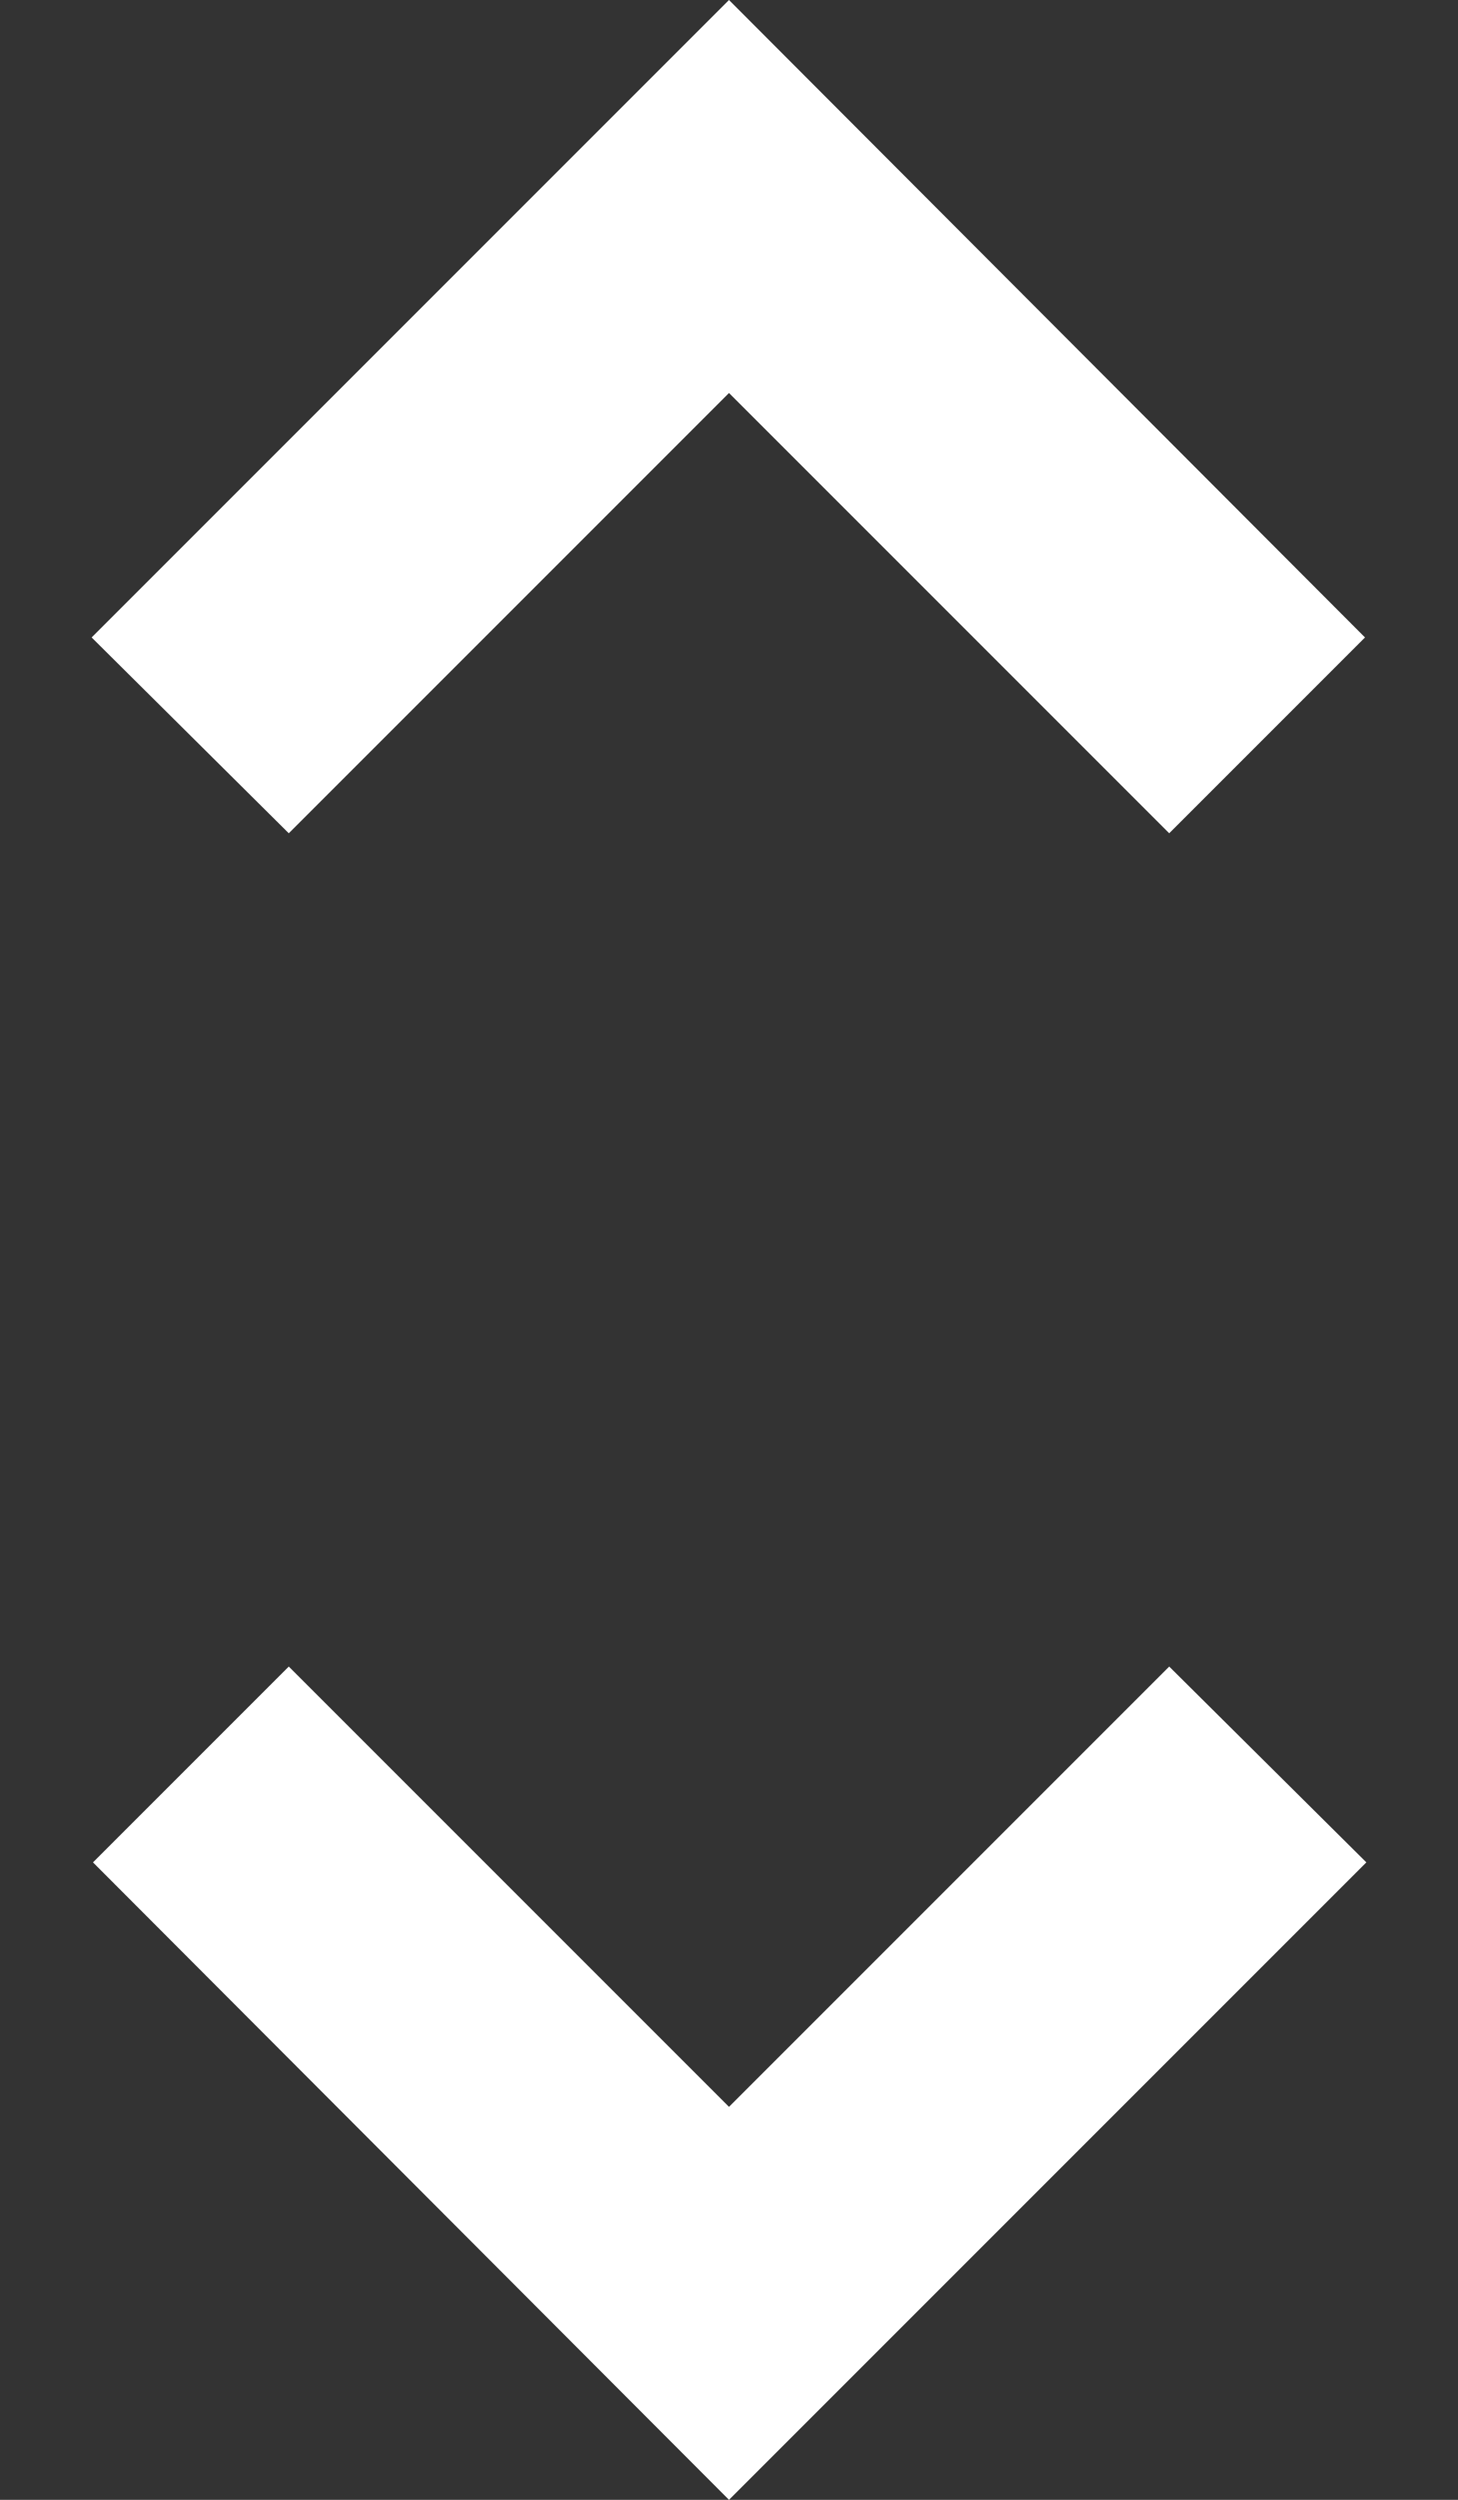 <svg width="14" height="24" viewBox="0 0 14 24" fill="none" xmlns="http://www.w3.org/2000/svg">
<rect x="0" y="0" width="14" height="24" fill="#333333" stroke="none"/>
<path d="M7 3.773L11.227 8L13.107 6.12L7 0L0.88 6.12L2.773 8L7 3.773ZM7 20.227L2.773 16L0.893 17.88L7 24L13.12 17.88L11.227 16L7 20.227Z" fill="white"/>
</svg>
